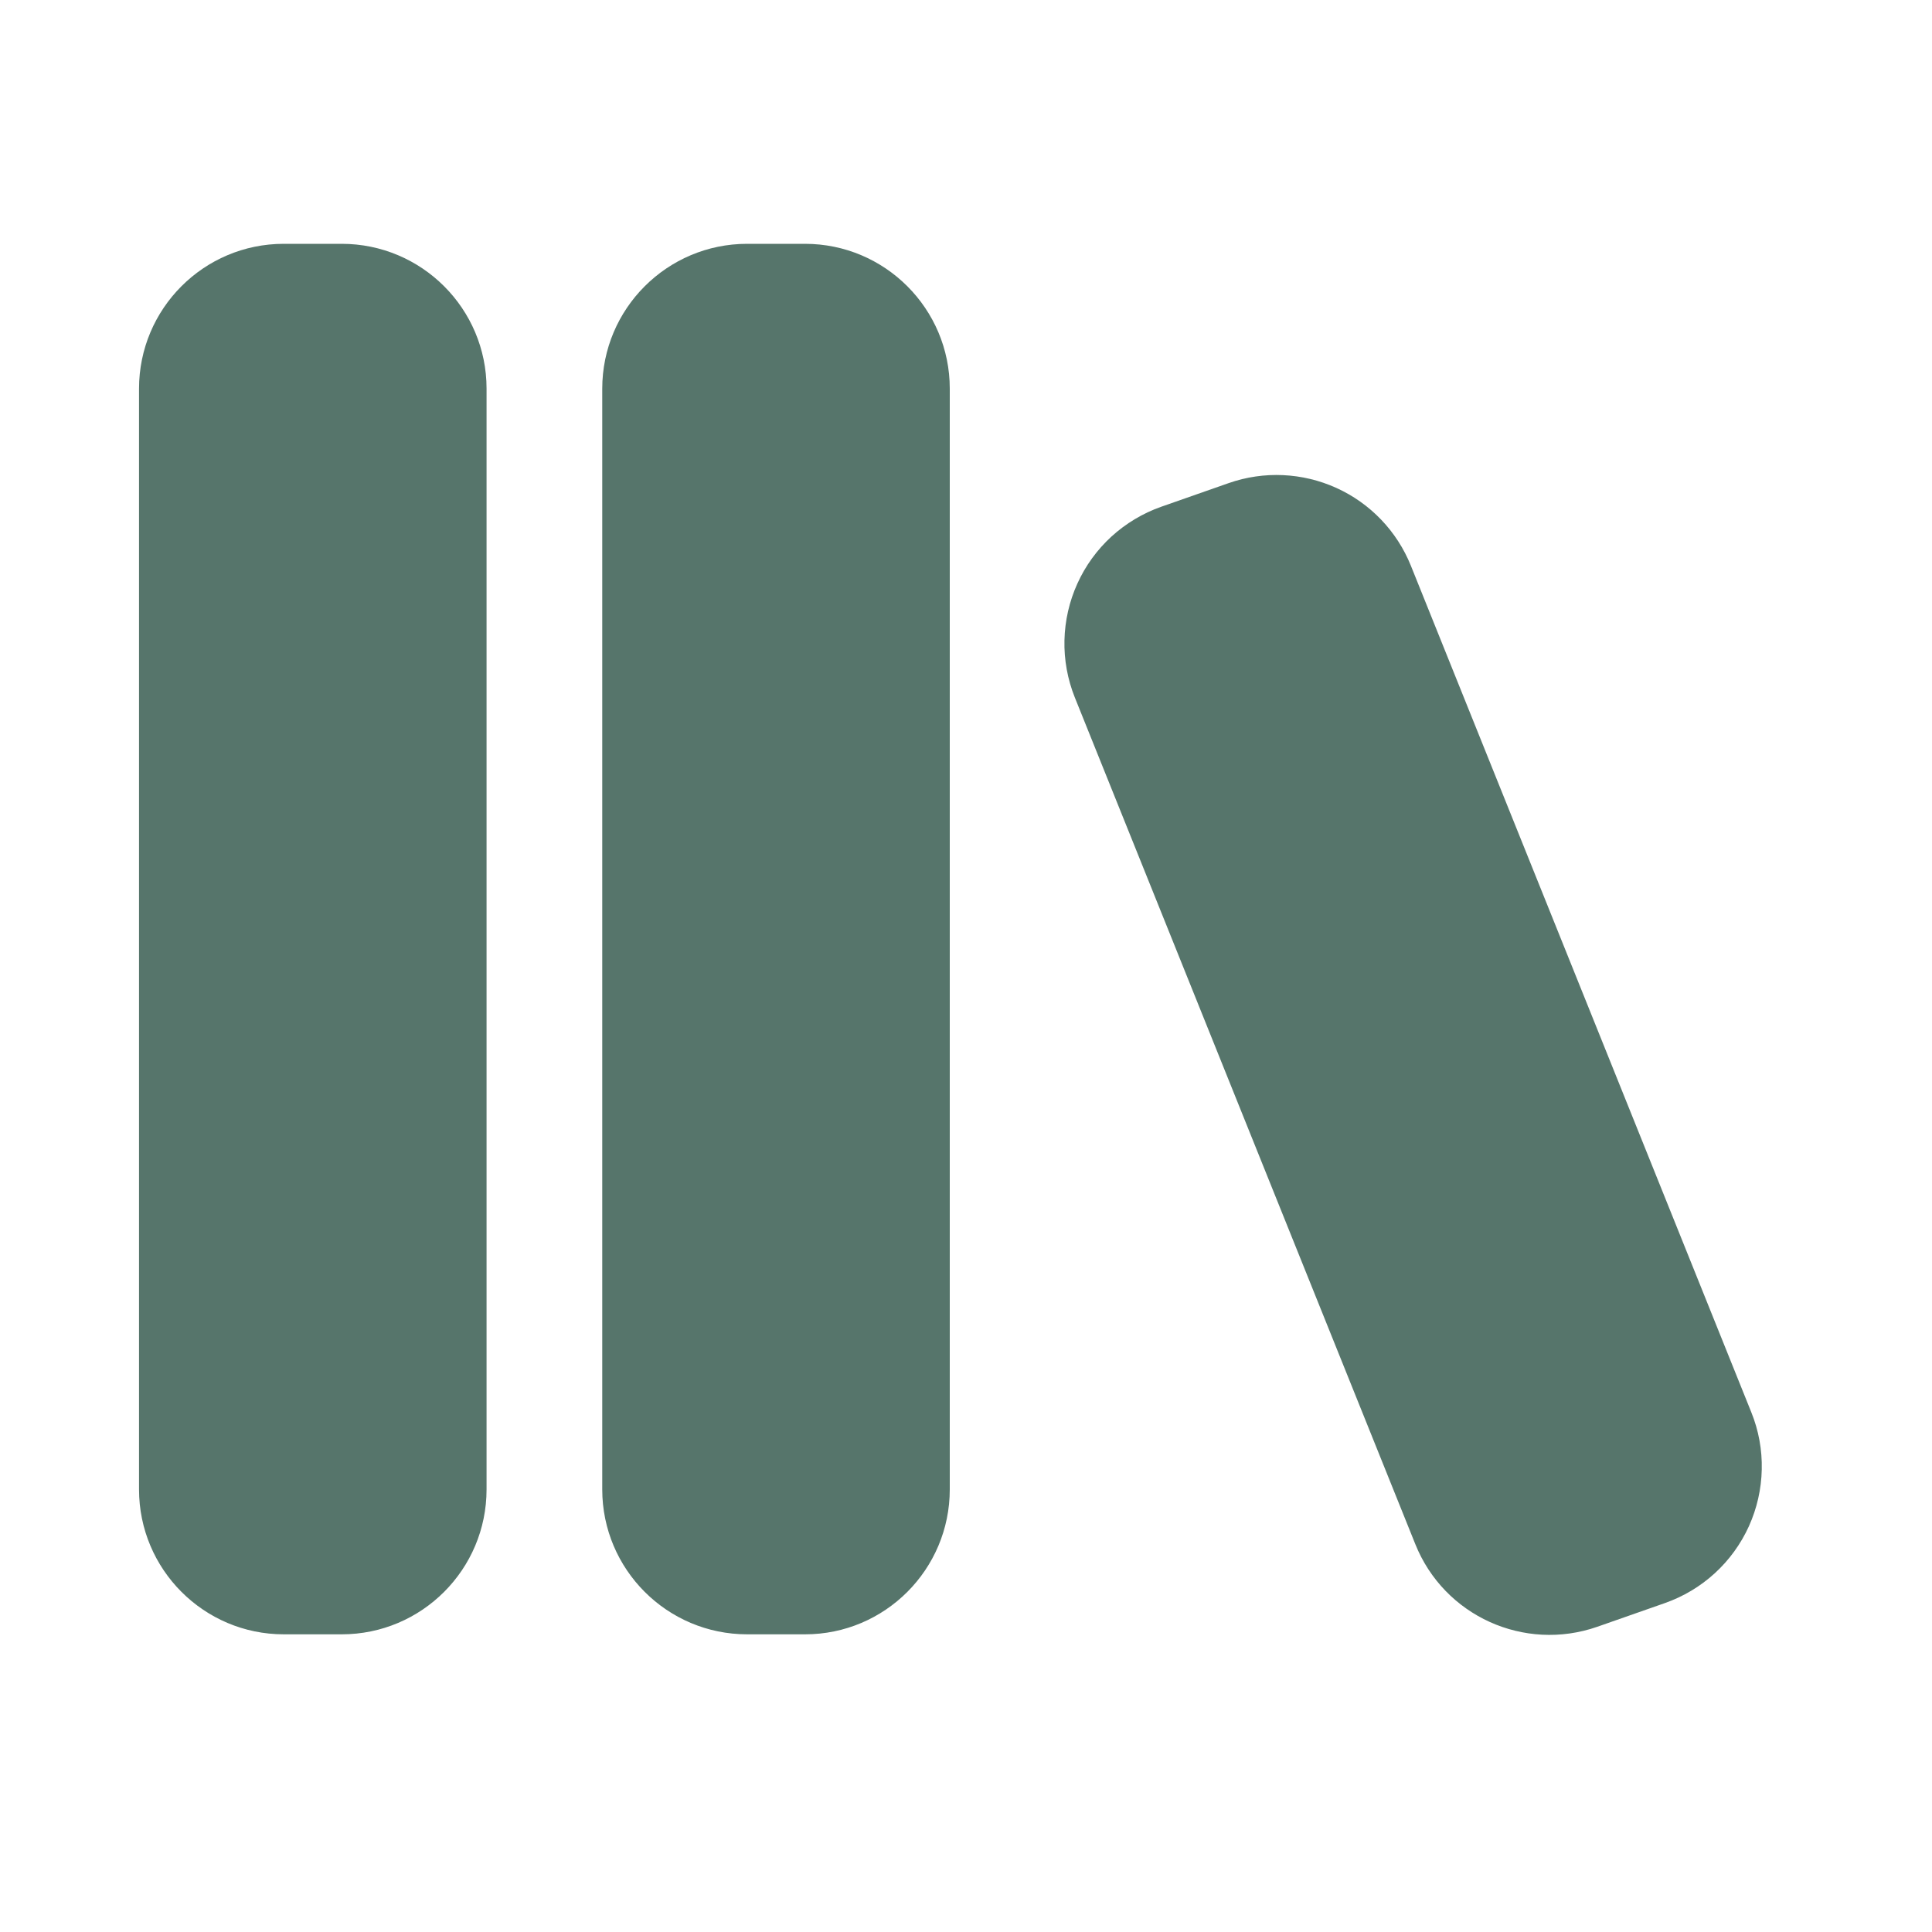 <svg width="25" height="25" viewBox="0 0 25 25" fill="none" xmlns="http://www.w3.org/2000/svg">
<path d="M3.672 3.155C2.637 3.155 1.799 3.995 1.799 5.03V19.273C1.799 20.308 2.639 21.148 3.672 21.148H4.422C5.457 21.148 6.296 20.308 6.296 19.273V5.029C6.296 3.994 5.456 3.155 4.421 3.155H3.674H3.672ZM9.668 3.155C8.633 3.155 7.793 3.995 7.793 5.03V19.273C7.793 20.308 8.633 21.148 9.668 21.148H10.418C11.451 21.148 12.29 20.308 12.29 19.273V5.029C12.29 3.995 11.451 3.155 10.416 3.155H9.666H9.668ZM18.257 7.321C18.077 6.874 17.732 6.513 17.293 6.314C16.854 6.115 16.355 6.092 15.9 6.251L15.027 6.557C14.788 6.641 14.569 6.773 14.382 6.943C14.196 7.114 14.045 7.321 13.941 7.552C13.836 7.783 13.78 8.032 13.774 8.285C13.768 8.538 13.814 8.79 13.908 9.025L18.314 19.981C18.687 20.911 19.724 21.38 20.67 21.05L21.543 20.744C21.782 20.66 22.002 20.529 22.189 20.358C22.376 20.187 22.526 19.98 22.631 19.749C22.735 19.518 22.792 19.269 22.797 19.015C22.803 18.762 22.757 18.51 22.662 18.275L18.257 7.321Z" fill="#56756B"/>
</svg>
